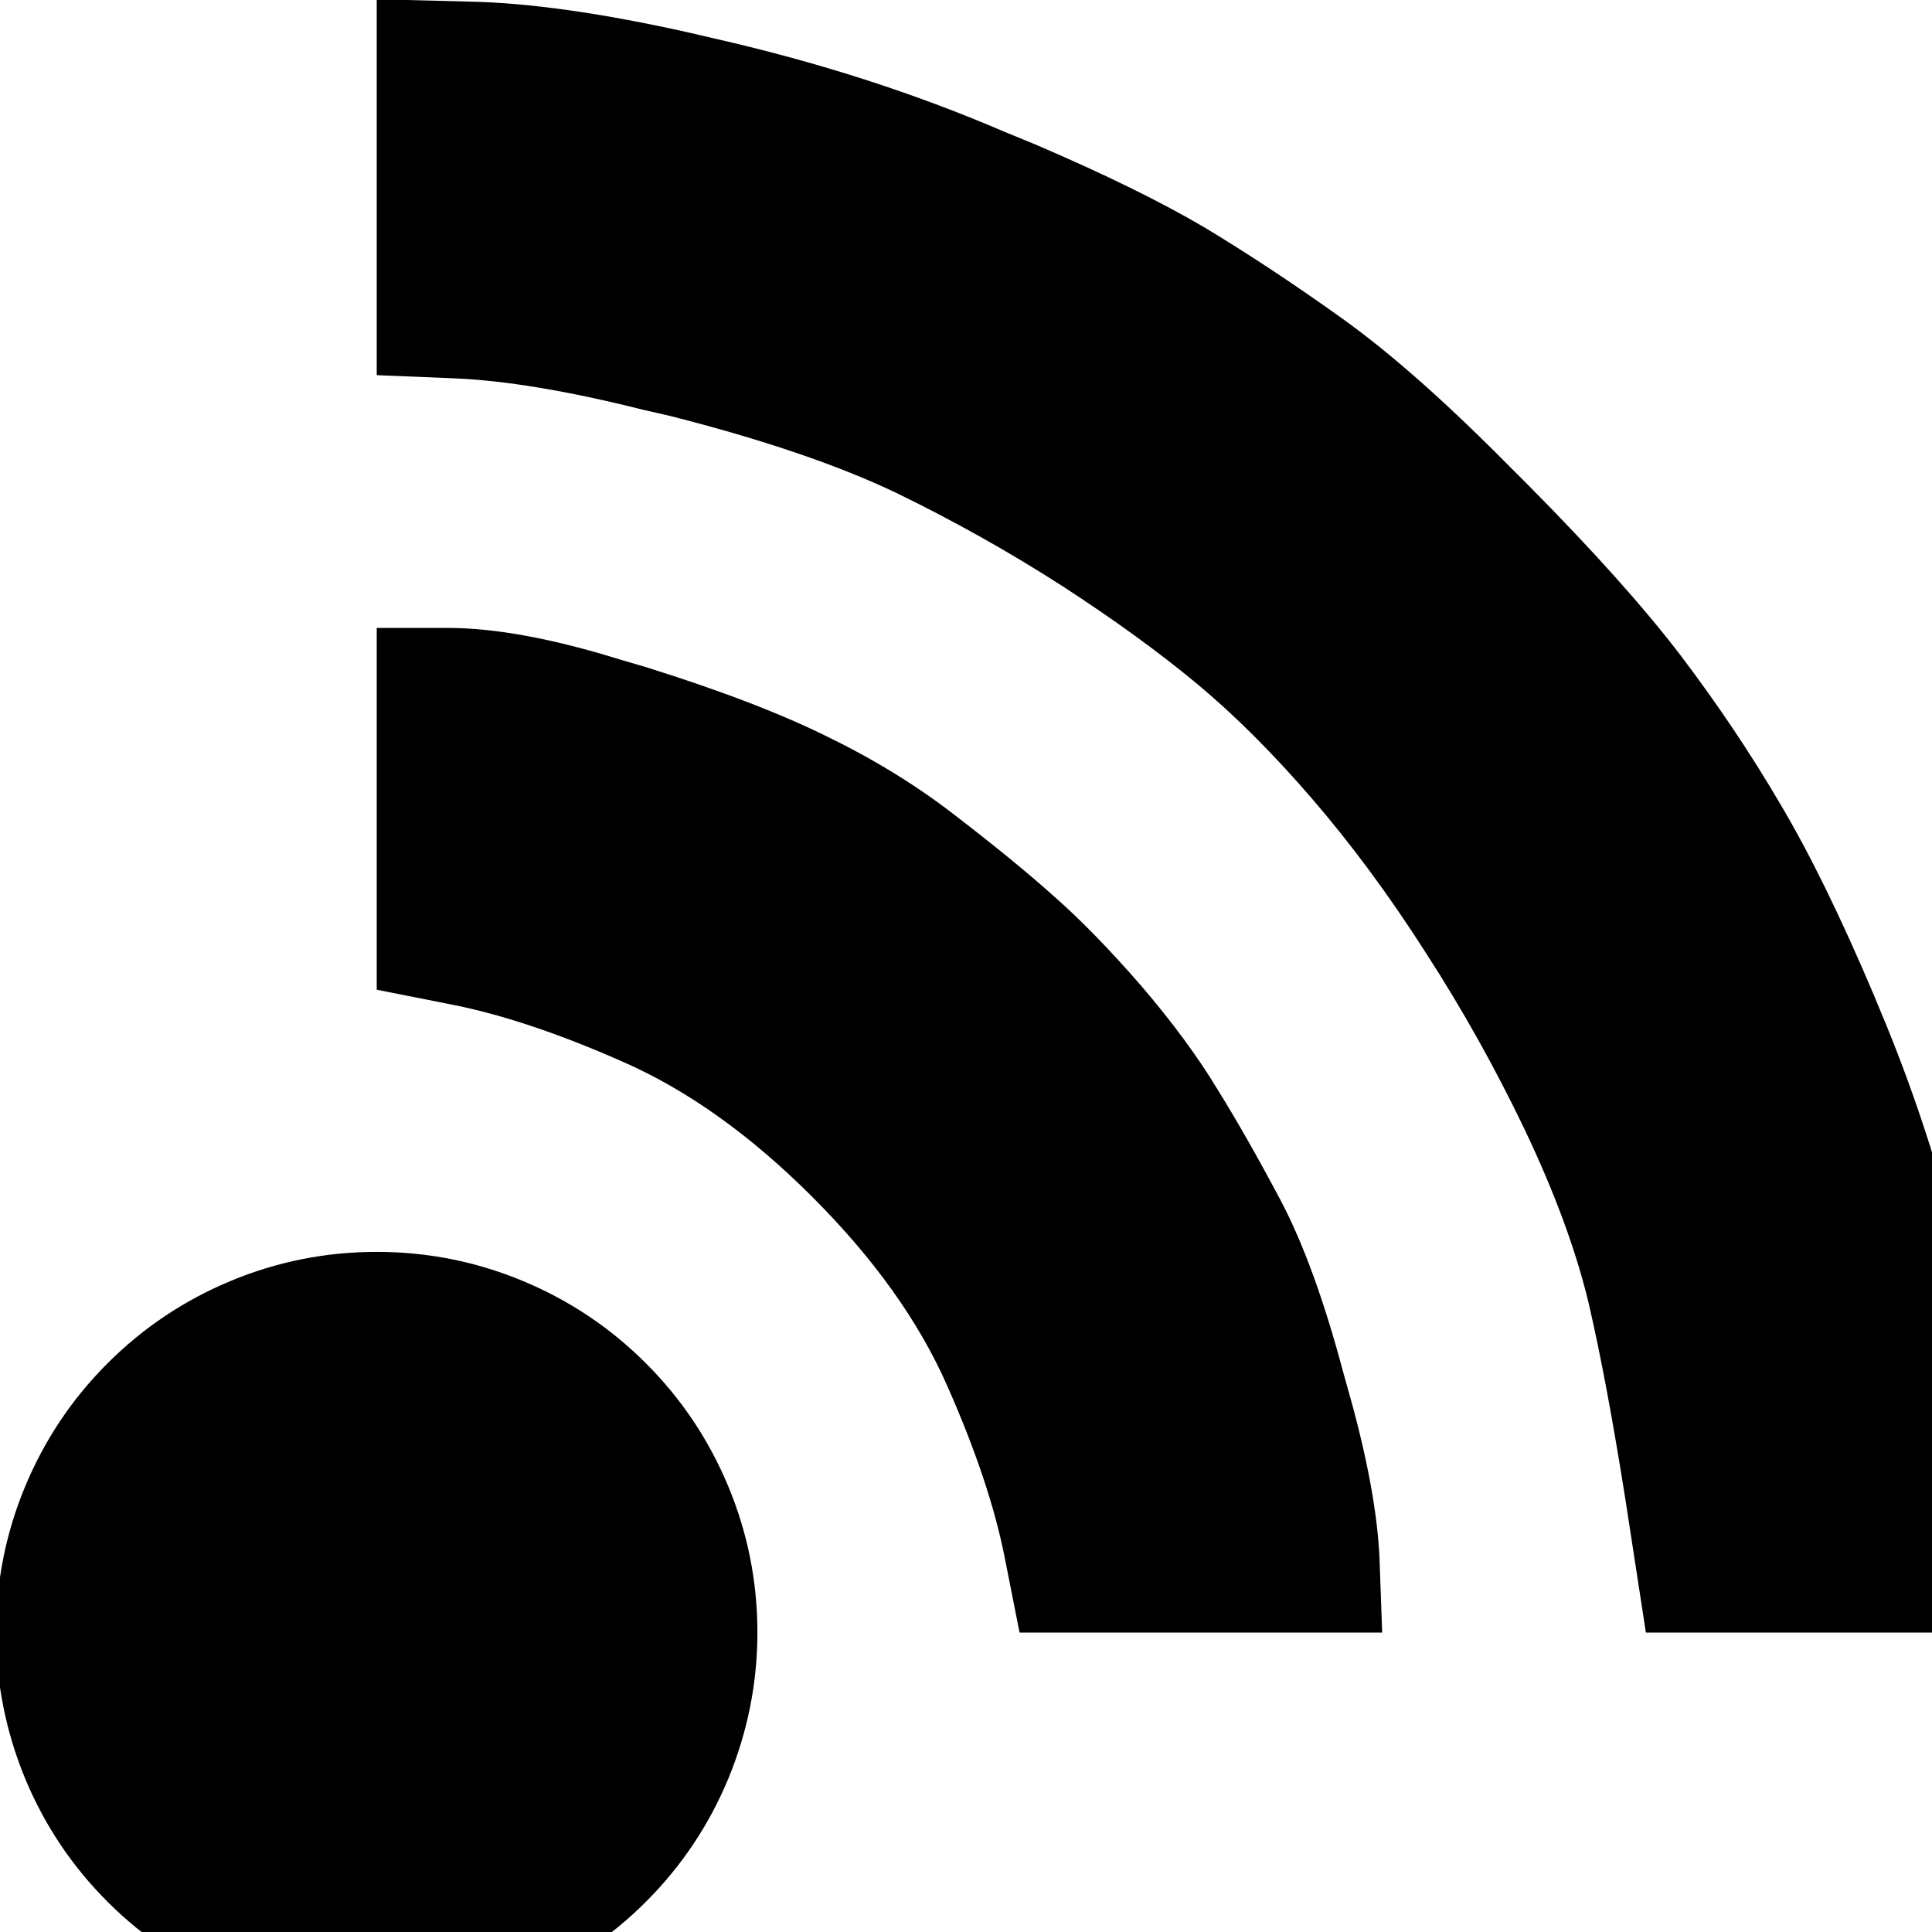 <?xml version="1.0" encoding="utf-8" standalone="no"?><svg width="32" height="32" xmlns="http://www.w3.org/2000/svg"><g transform="scale(0.013,0.013)"><path d="M1535 290q-83 -49 -216 -106l-39 -16q-172 -74 -370 -119l-30 -7q-169 -38 -284 -40l-116 -3l0 479l98 4q98 4 241 40l35 8q177 45 288 98q111 54 212 119q100 65 172 125q72 60 146 146q75 87 144 195q70 108 127 227q57 120 81 220q23 99 47 251l26 169l464 0l-3 -116q-2 -115 -40 -284l-7 -28q-45 -198 -116 -366l-7 -17q-64 -151 -120 -245q-55 -94 -126 -188q-71 -93 -195 -218l-29 -29q-118 -119 -209 -184q-91 -65 -174 -115M1221 1042q-74 -58 -164 -102q-90 -45 -234 -90l-34 -10q-129 -40 -219 -40l-90 0l0 461l96 19q96 19 218 73q123 54 241 172q118 118 172 241q54 122 73 218l19 96l462 0l-3 -84q-2 -84 -35 -206l-12 -43q-36 -135 -79 -217q-44 -83 -82 -144q-37 -61 -96 -130q-60 -69 -110 -113q-49 -44 -123 -101M294 2528q89 37 186 37q97 0 186 -37q89 -37 157 -105q68 -68 105 -157q37 -90 37 -186q0 -97 -37 -186q-37 -89 -105 -157q-68 -68 -157 -105q-89 -37 -186 -37q-97 0 -186 37q-89 37 -157 105q-68 68 -105 157q-37 89 -37 186q0 96 37 186q37 89 105 157q68 68 157 105" fill="black" /></g></svg>